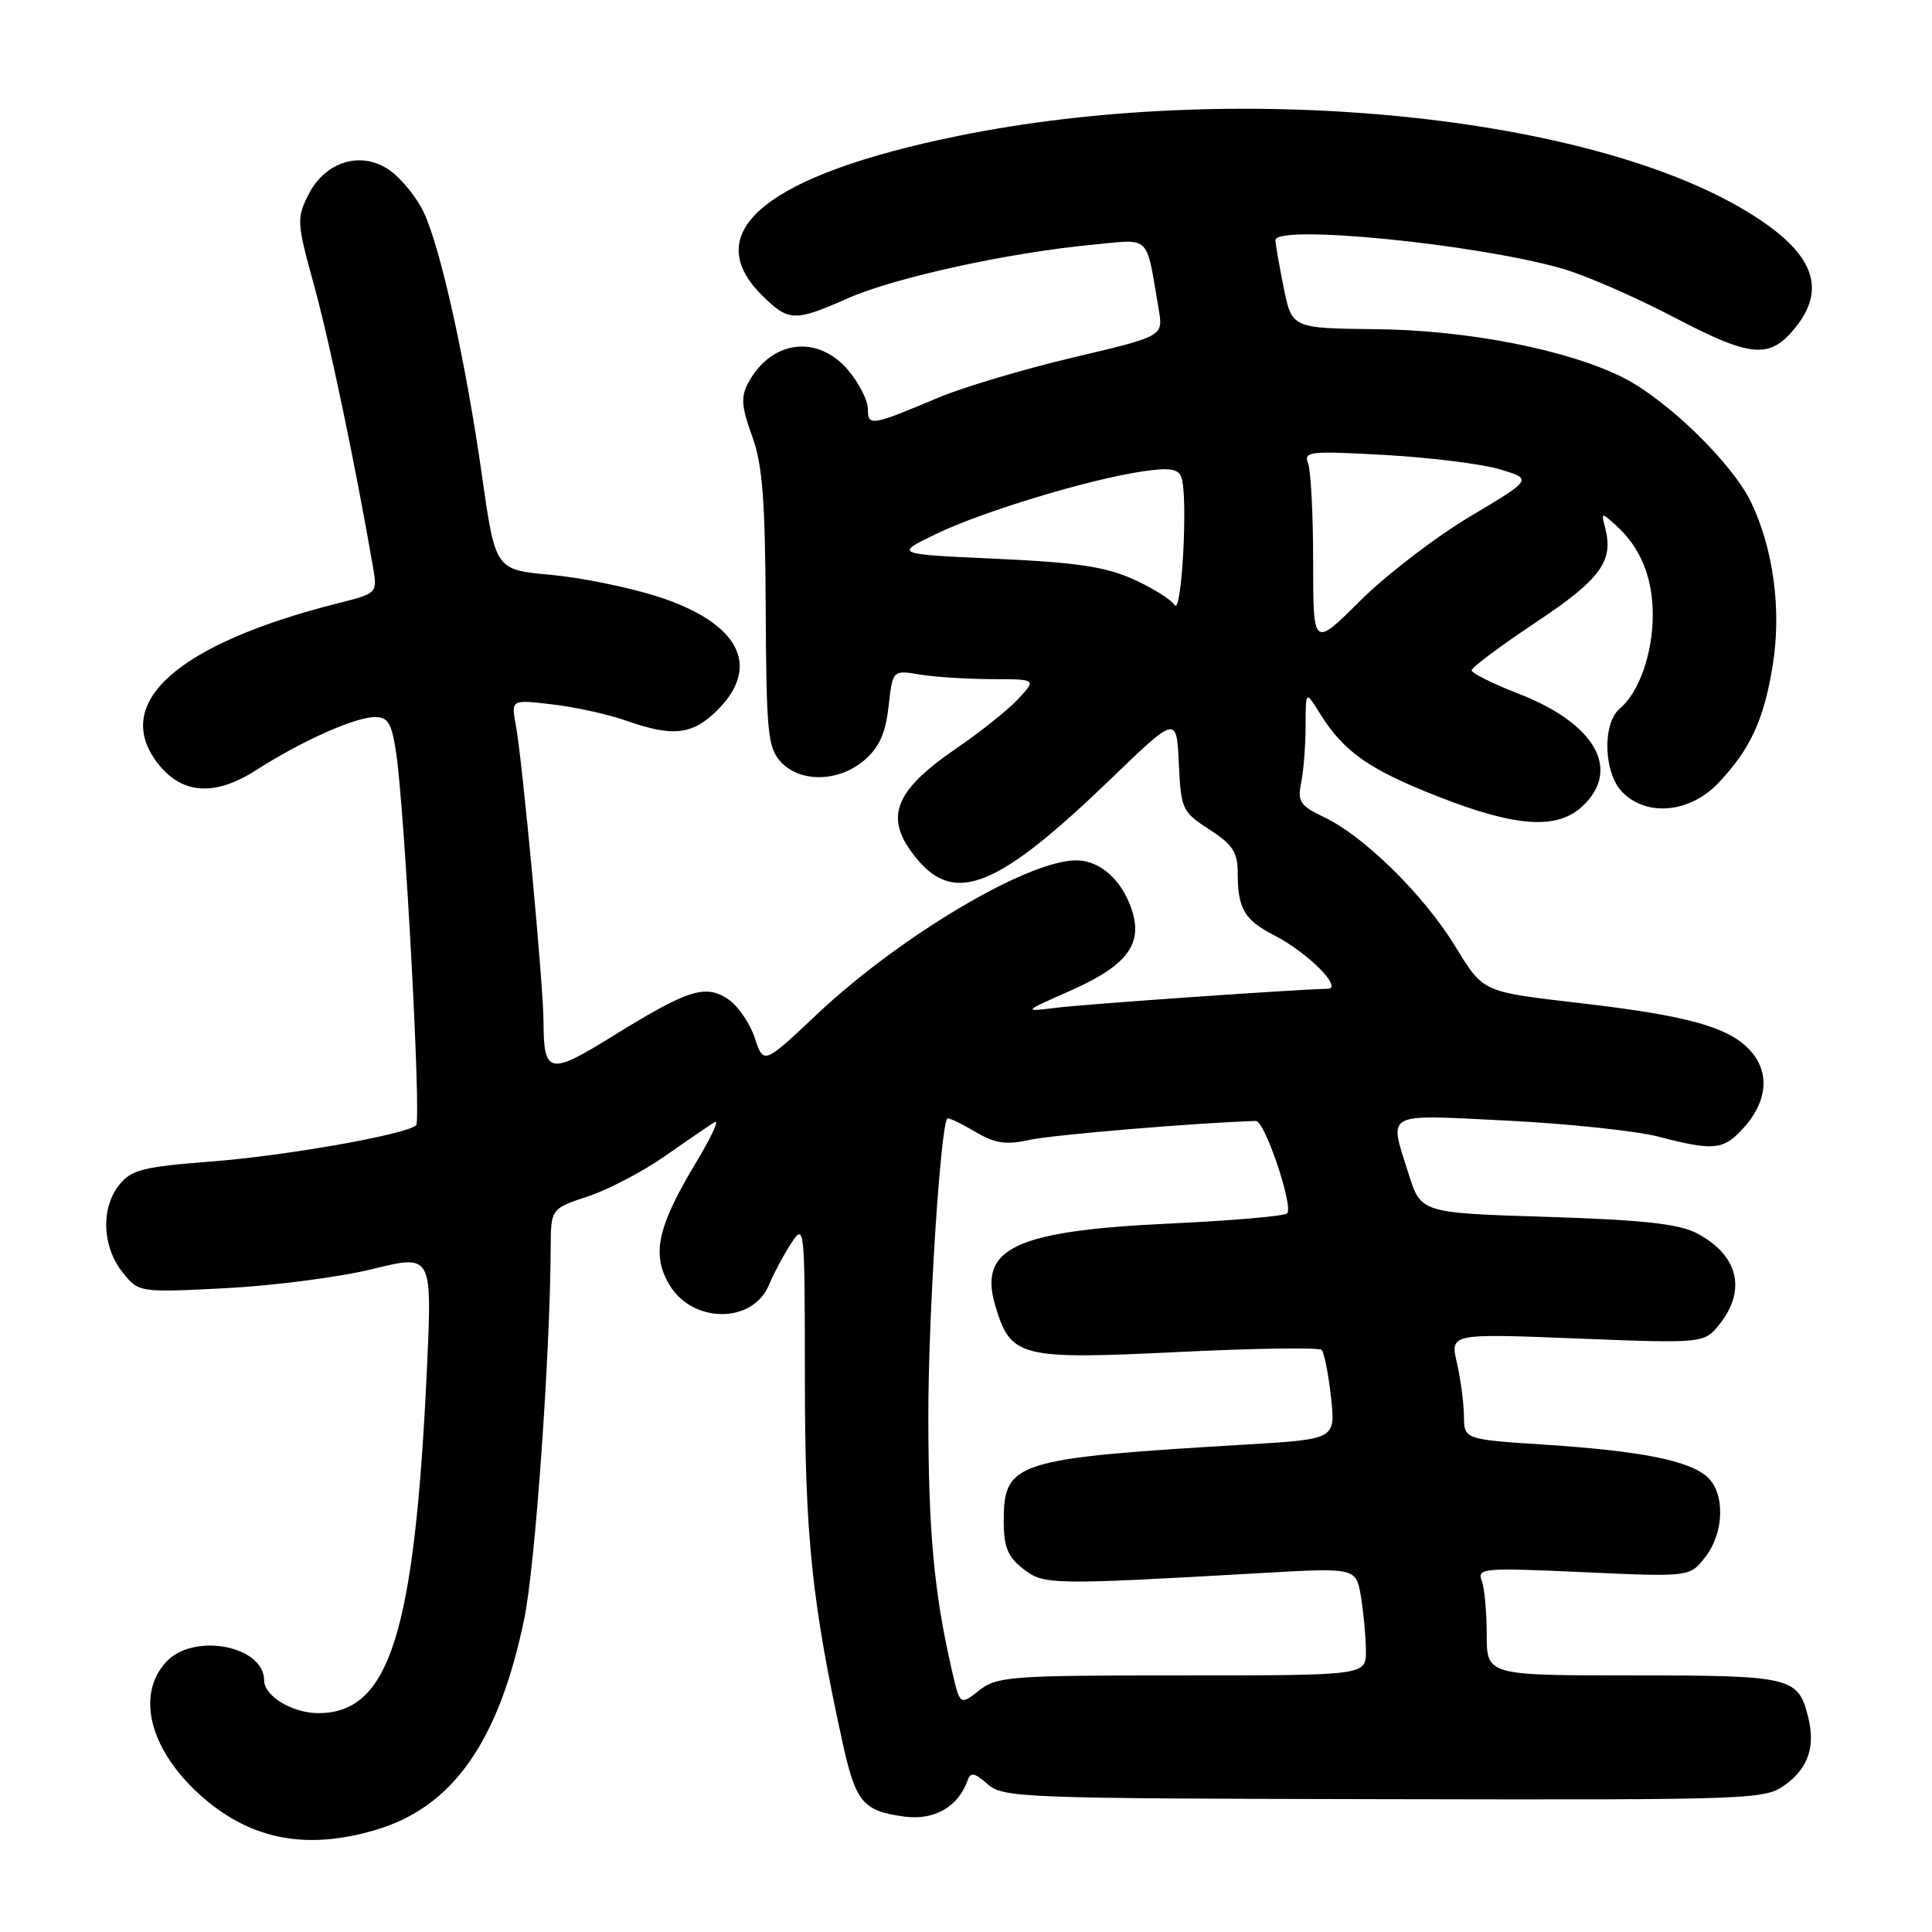 <?xml version="1.0" encoding="UTF-8" standalone="no"?>
<!DOCTYPE svg PUBLIC "-//W3C//DTD SVG 1.1//EN" "http://www.w3.org/Graphics/SVG/1.1/DTD/svg11.dtd" >
<svg xmlns="http://www.w3.org/2000/svg" xmlns:xlink="http://www.w3.org/1999/xlink" version="1.1" viewBox="0 0 256 256">
 <g >
 <path fill="currentColor"
d=" M 49.83 242.46 C 60.01 239.43 66.11 230.75 69.47 214.49 C 70.91 207.50 72.89 179.73 72.97 165.33 C 73.00 160.16 73.00 160.16 77.90 158.53 C 80.60 157.64 85.21 155.22 88.15 153.16 C 91.09 151.10 94.04 149.09 94.69 148.69 C 95.35 148.29 94.32 150.55 92.41 153.73 C 87.12 162.50 86.30 166.12 88.66 170.18 C 91.71 175.40 99.74 175.45 101.89 170.26 C 102.53 168.73 103.85 166.25 104.84 164.74 C 106.61 162.05 106.64 162.40 106.65 182.75 C 106.66 203.49 107.57 212.24 111.60 230.70 C 113.38 238.84 114.31 239.96 119.84 240.71 C 123.81 241.24 127.00 239.40 128.23 235.87 C 128.61 234.79 129.16 234.90 130.85 236.40 C 132.90 238.22 135.33 238.31 183.42 238.40 C 233.16 238.50 233.88 238.47 236.67 236.40 C 239.64 234.20 240.56 231.37 239.58 227.47 C 238.26 222.22 237.35 222.00 216.43 222.00 C 197.00 222.00 197.00 222.00 197.00 216.58 C 197.00 213.60 196.70 210.38 196.33 209.42 C 195.71 207.79 196.61 207.72 209.77 208.32 C 223.89 208.96 223.89 208.96 225.94 206.34 C 228.47 203.13 228.62 197.87 226.23 195.71 C 223.82 193.53 217.49 192.27 204.75 191.43 C 194.00 190.73 194.00 190.73 193.98 187.61 C 193.96 185.90 193.54 182.74 193.05 180.60 C 192.14 176.69 192.14 176.69 208.99 177.36 C 225.84 178.02 225.84 178.02 227.92 175.37 C 231.47 170.86 230.26 166.22 224.79 163.39 C 222.41 162.16 217.62 161.64 204.96 161.24 C 188.28 160.72 188.28 160.72 186.64 155.52 C 184.02 147.21 183.18 147.67 199.73 148.49 C 207.84 148.90 216.86 149.85 219.78 150.62 C 226.97 152.49 228.30 152.38 230.81 149.70 C 234.31 145.98 234.62 141.89 231.63 138.90 C 228.75 136.03 223.36 134.56 209.81 132.97 C 196.15 131.37 196.65 131.59 192.71 125.21 C 188.55 118.48 180.72 110.79 175.47 108.29 C 172.24 106.74 171.90 106.23 172.42 103.65 C 172.74 102.06 173.00 98.67 173.00 96.13 C 173.01 91.50 173.01 91.50 174.87 94.50 C 178.03 99.59 181.37 101.95 190.53 105.54 C 200.89 109.61 206.33 109.97 209.69 106.83 C 214.86 101.97 211.39 95.86 201.19 91.91 C 197.79 90.59 195.00 89.20 195.00 88.82 C 195.00 88.44 198.83 85.58 203.50 82.47 C 212.12 76.73 213.85 74.36 212.68 69.89 C 212.15 67.87 212.19 67.86 214.17 69.66 C 217.38 72.56 219.00 76.52 219.00 81.48 C 219.00 86.58 217.17 91.78 214.65 93.87 C 212.27 95.85 212.48 102.48 215.00 105.00 C 218.26 108.26 223.95 107.70 227.69 103.75 C 231.92 99.30 233.74 95.35 234.90 88.12 C 236.08 80.83 234.98 72.66 232.00 66.50 C 229.53 61.39 220.98 53.05 215.18 50.09 C 207.90 46.38 194.55 43.74 182.34 43.62 C 171.18 43.50 171.18 43.50 170.09 38.08 C 169.49 35.10 169.00 32.29 169.00 31.83 C 169.00 29.69 195.55 32.31 207.00 35.59 C 210.03 36.45 216.72 39.37 221.87 42.07 C 232.15 47.45 234.57 47.63 238.02 43.25 C 242.26 37.86 240.03 33.03 230.83 27.64 C 209.14 14.93 163.04 10.65 126.96 18.01 C 101.74 23.15 92.48 30.64 100.92 39.08 C 104.48 42.63 105.26 42.66 112.35 39.52 C 118.53 36.79 133.58 33.49 144.64 32.44 C 152.64 31.68 151.80 30.86 153.54 41.03 C 154.14 44.55 154.14 44.55 142.23 47.36 C 135.68 48.91 127.67 51.29 124.41 52.66 C 115.42 56.45 115.00 56.52 115.00 54.19 C 115.00 53.07 113.83 50.77 112.41 49.08 C 108.36 44.27 102.17 45.05 99.13 50.76 C 98.15 52.58 98.25 53.91 99.65 57.76 C 101.03 61.55 101.39 66.14 101.46 80.67 C 101.54 96.98 101.74 99.06 103.43 100.92 C 105.98 103.74 111.14 103.65 114.54 100.72 C 116.50 99.03 117.34 97.18 117.74 93.61 C 118.28 88.78 118.28 88.78 121.89 89.38 C 123.88 89.71 128.17 89.98 131.42 89.99 C 137.35 90.00 137.35 90.00 134.92 92.61 C 133.59 94.05 129.92 96.98 126.77 99.13 C 118.27 104.94 117.02 108.50 121.59 113.92 C 126.62 119.90 132.35 117.51 147.09 103.31 C 155.90 94.81 155.90 94.81 156.20 101.15 C 156.49 107.26 156.64 107.58 160.25 109.91 C 163.32 111.89 164.00 112.93 164.00 115.59 C 164.00 120.41 164.86 121.89 168.87 123.95 C 173.26 126.20 178.04 130.99 175.92 131.02 C 172.06 131.08 143.93 133.04 140.00 133.53 C 135.50 134.08 135.50 134.08 141.86 131.26 C 149.79 127.74 151.76 124.76 149.61 119.60 C 148.17 116.16 145.47 114.00 142.60 114.00 C 136.15 114.00 119.21 124.06 108.22 134.43 C 101.18 141.07 101.18 141.07 100.00 137.50 C 99.35 135.54 97.74 133.22 96.43 132.36 C 93.42 130.39 91.12 131.14 81.06 137.37 C 72.81 142.49 72.04 142.32 72.02 135.41 C 72.00 130.51 69.24 100.92 68.35 96.10 C 67.72 92.69 67.72 92.69 73.21 93.34 C 76.23 93.69 80.62 94.66 82.97 95.49 C 89.18 97.68 91.77 97.38 95.08 94.08 C 100.93 88.22 97.91 82.51 87.13 79.04 C 83.32 77.82 76.92 76.52 72.92 76.16 C 65.64 75.50 65.64 75.50 63.86 63.00 C 61.73 47.96 58.36 32.75 56.13 28.09 C 55.23 26.21 53.28 23.78 51.80 22.68 C 48.03 19.89 43.13 21.29 40.86 25.81 C 39.29 28.92 39.33 29.52 41.61 37.79 C 43.65 45.19 47.09 61.61 49.41 75.06 C 50.02 78.62 50.02 78.62 44.76 79.94 C 23.43 85.33 14.64 93.19 20.97 101.23 C 24.14 105.26 28.48 105.54 33.90 102.07 C 39.94 98.20 46.97 95.05 49.64 95.02 C 51.42 95.00 51.89 95.78 52.49 99.75 C 53.63 107.37 55.84 148.44 55.14 149.10 C 53.84 150.33 37.95 153.14 27.96 153.91 C 19.01 154.60 17.42 155.00 15.83 156.96 C 13.36 160.01 13.51 165.11 16.18 168.50 C 18.36 171.28 18.36 171.28 29.93 170.69 C 36.29 170.36 45.05 169.22 49.38 168.15 C 57.27 166.21 57.27 166.21 56.57 181.36 C 54.95 216.41 51.61 227.00 42.19 227.00 C 38.76 227.00 35.00 224.74 35.00 222.67 C 35.00 218.07 25.68 216.29 22.04 220.19 C 17.86 224.68 19.95 232.23 27.06 238.32 C 33.50 243.83 40.77 245.15 49.83 242.46 Z  M 126.11 221.25 C 123.76 211.00 123.01 202.86 123.01 187.56 C 123.00 174.48 124.60 149.35 125.52 148.21 C 125.64 148.05 127.27 148.81 129.12 149.91 C 131.87 151.53 133.24 151.74 136.50 151.03 C 139.54 150.36 158.66 148.77 166.42 148.53 C 167.58 148.49 171.43 159.90 170.55 160.78 C 170.19 161.14 163.26 161.74 155.15 162.12 C 134.47 163.08 129.60 165.37 131.89 173.04 C 133.94 179.87 135.11 180.17 156.11 179.15 C 166.22 178.65 174.78 178.53 175.12 178.87 C 175.46 179.22 176.02 182.02 176.36 185.10 C 176.98 190.70 176.98 190.70 165.24 191.40 C 134.39 193.24 133.00 193.68 133.00 201.58 C 133.00 204.97 133.53 206.27 135.54 207.85 C 138.29 210.02 139.14 210.03 167.10 208.44 C 179.69 207.72 179.69 207.72 180.34 211.61 C 180.69 213.75 180.98 216.96 180.99 218.75 C 181.00 222.00 181.00 222.00 156.63 222.00 C 133.80 222.00 132.11 222.13 129.73 224.00 C 127.20 225.99 127.20 225.99 126.11 221.25 Z  M 174.00 74.49 C 174.00 68.26 173.70 62.38 173.33 61.42 C 172.71 59.81 173.48 59.73 183.58 60.29 C 189.59 60.63 196.43 61.49 198.79 62.20 C 203.07 63.50 203.07 63.50 194.79 68.44 C 190.23 71.15 183.69 76.17 180.25 79.59 C 174.00 85.81 174.00 85.81 174.00 74.49 Z  M 155.64 80.17 C 155.17 79.43 152.69 77.89 150.14 76.74 C 146.49 75.10 142.61 74.52 132.00 74.04 C 118.50 73.43 118.50 73.43 124.00 70.77 C 130.14 67.80 144.11 63.56 151.28 62.48 C 154.93 61.93 156.10 62.10 156.53 63.22 C 157.45 65.61 156.60 81.66 155.64 80.17 Z "/>
</g>
</svg>